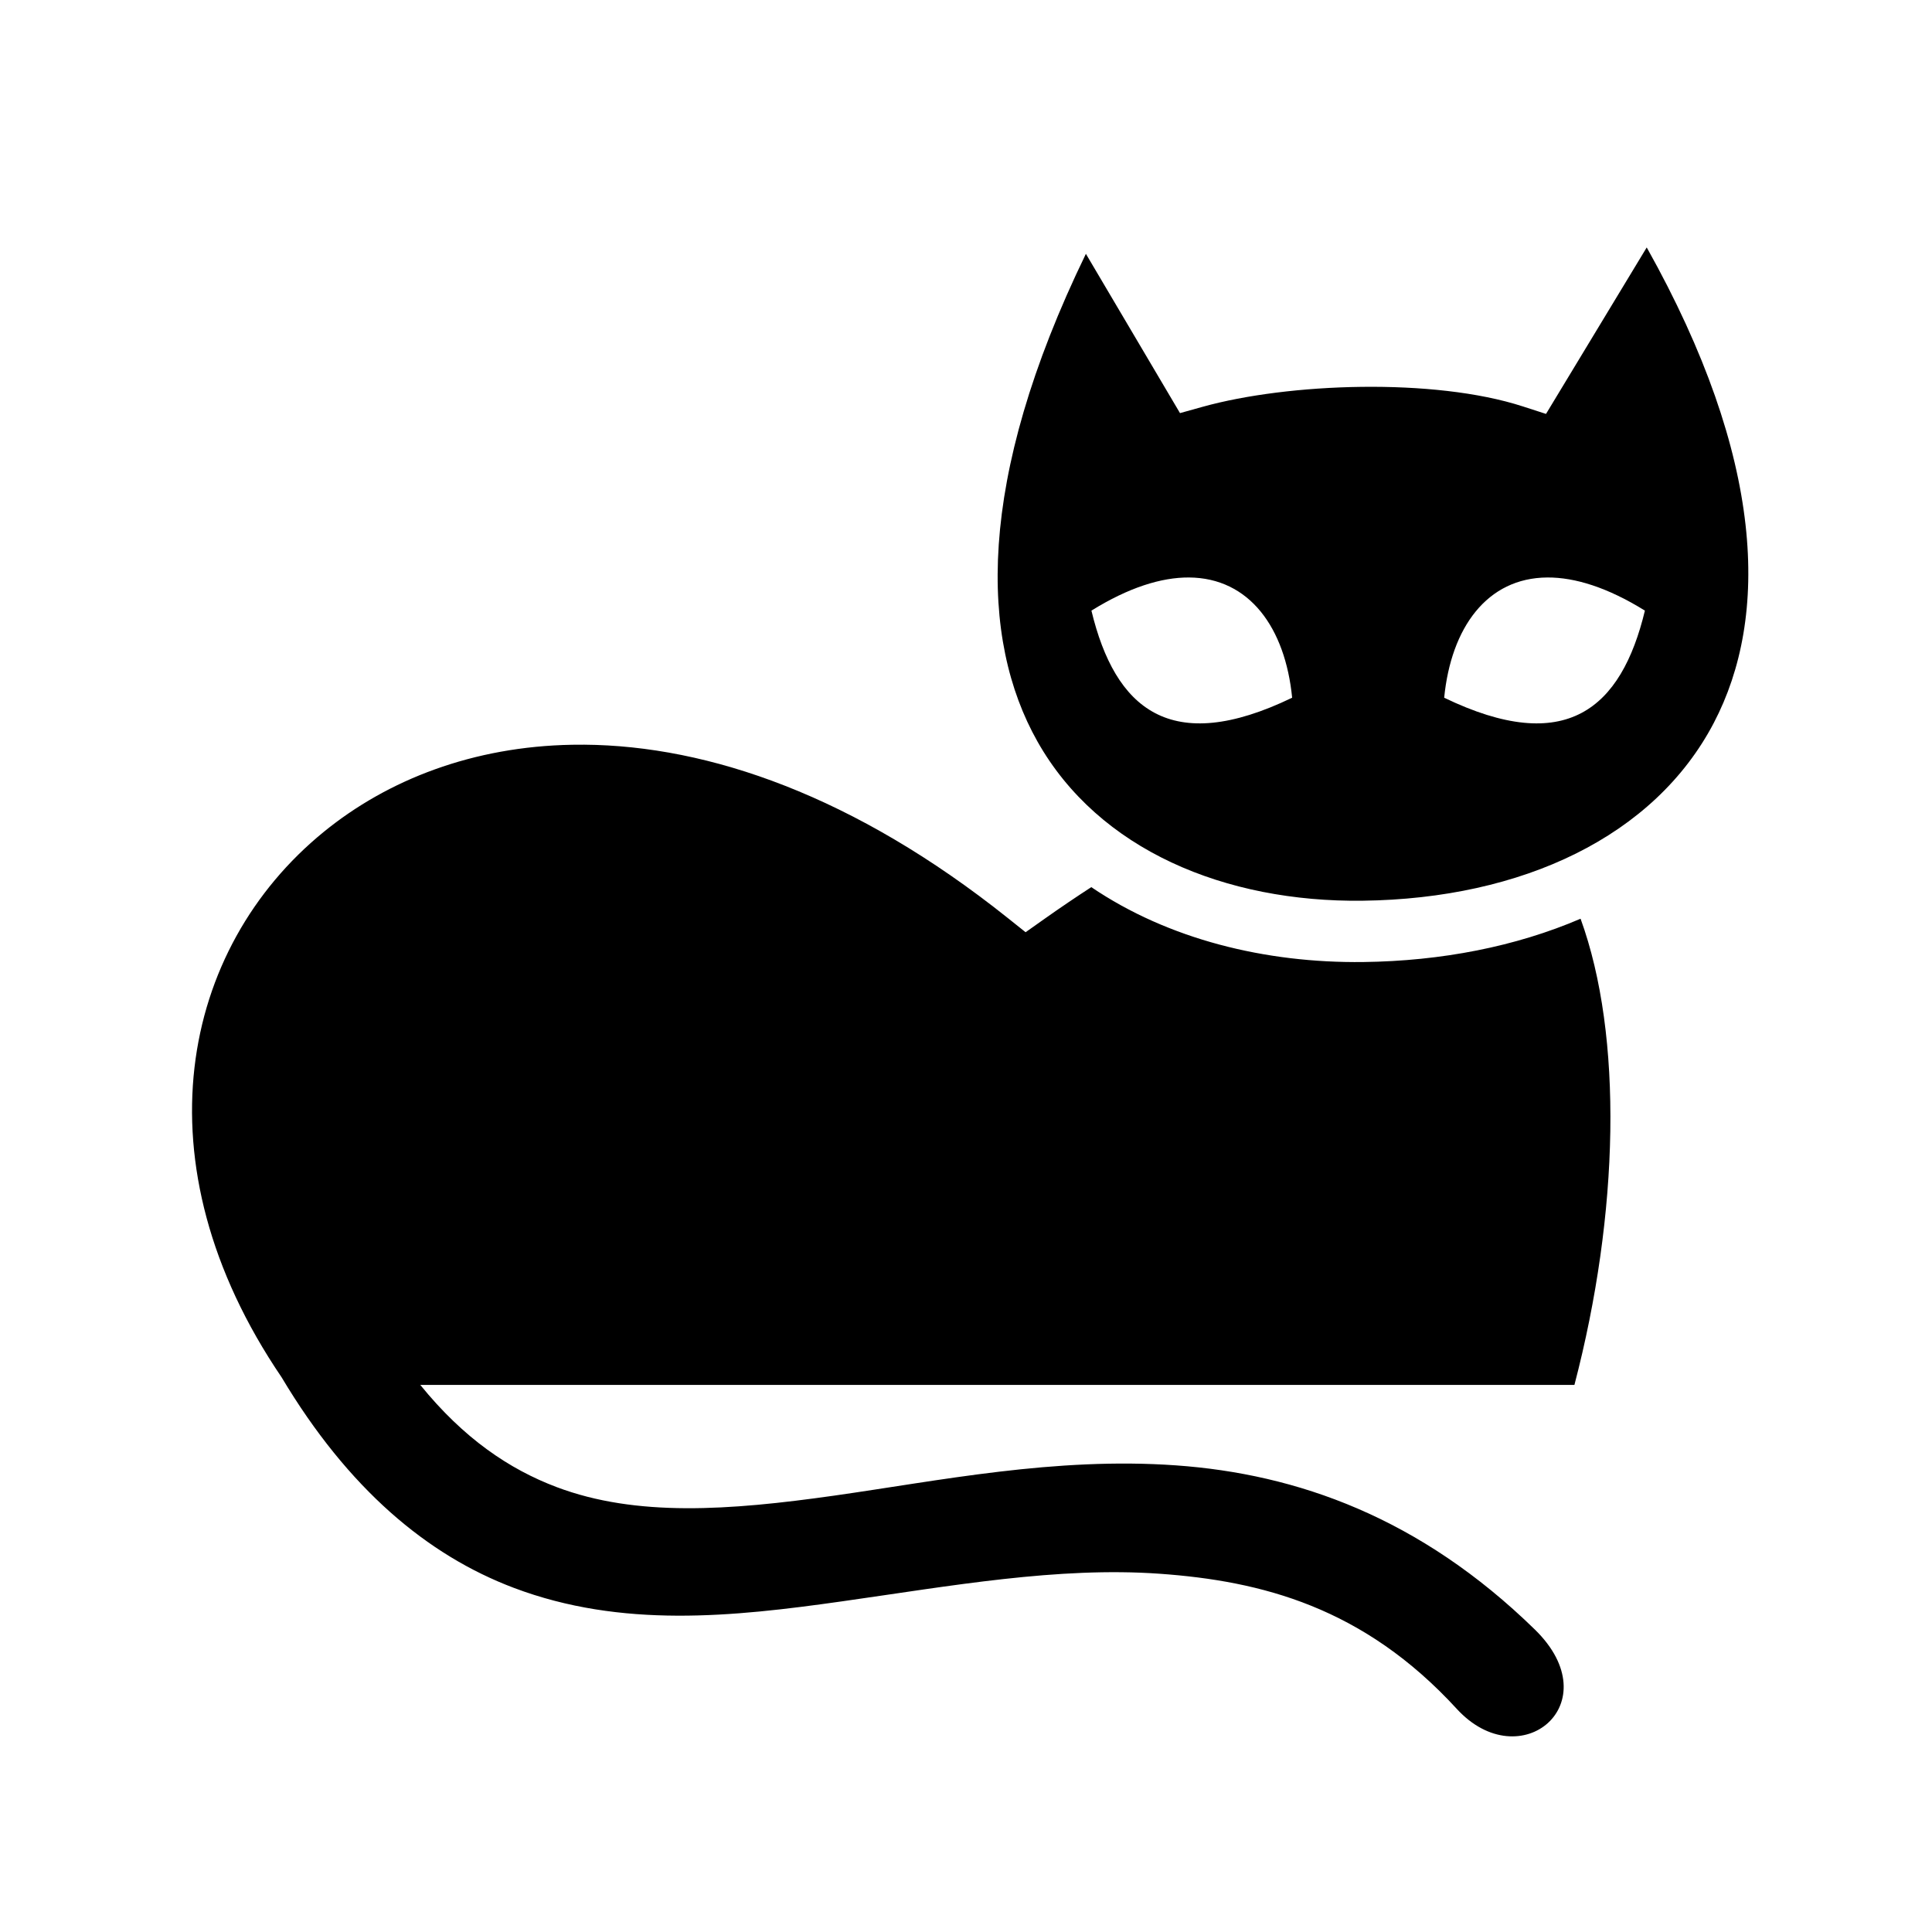 <svg xmlns="http://www.w3.org/2000/svg" width="100%" height="100%" viewBox="0 0 588.8 588.8"><path fill="currentColor" d="M501.86 75.408l-30.694 50.738-7.043-2.28c-27.146-8.797-71.525-7.15-97.6 0.11L359.62 125.9l-28.68-48.543c-33.63 69.254-32.264 117.56-14.79 148.574 18.71 33.208 57.378 49.09 99.117 48.574 48.743-0.606 88.968-19.665 107.035-54.194 16.918-32.332 15.684-80.456-20.443-144.902zM362.335 175.994c18.45 0.1 29.36 15.338 31.462 36.644-37.11 17.91-53.963 3.398-61.173-26.545 11.382-7.063 21.324-10.144 29.71-10.1z m109.26 0c8.385-0.045 18.328 3.036 29.71 10.1-7.21 29.942-24.064 44.454-61.174 26.544 2.104-21.306 13.014-36.545 31.463-36.644z m-293.553 50.96c-1.226-0.01-2.446-0.003-3.66 0.018-30.175 0.536-56.142 10.59-75.743 26.574-43.444 35.43-57.27 100.752-12.824 166.192 20.293 33.995 44.432 54.24 70.797 64.187 32.85 12.395 66.655 8.823 99.94 4.114 33.284-4.71 65.854-10.63 96.896-8.42 31.04 2.212 62.09 10.18 90.505 41.165 19.374 21.125 46.887-1.627 23.82-24.156-35.024-34.207-72.527-47.42-109.377-50.04-36.85-2.62-72.2 4.698-104.207 9.228-32.007 4.53-60.272 6.552-84.558-2.61-14.39-5.43-28.308-14.802-41.55-31.142h351.744c13.673-52.293 14.867-106.368 1.873-142.072-19.765 8.49-42.412 12.9-66.2 13.197h-0.002c-29.85 0.37-59.458-6.925-82.907-22.823-4.647 3.012-9.407 6.23-14.292 9.685l-5.734 4.057-5.49-4.382c-46.63-37.2-91.028-52.48-129.03-52.773z" /></svg>